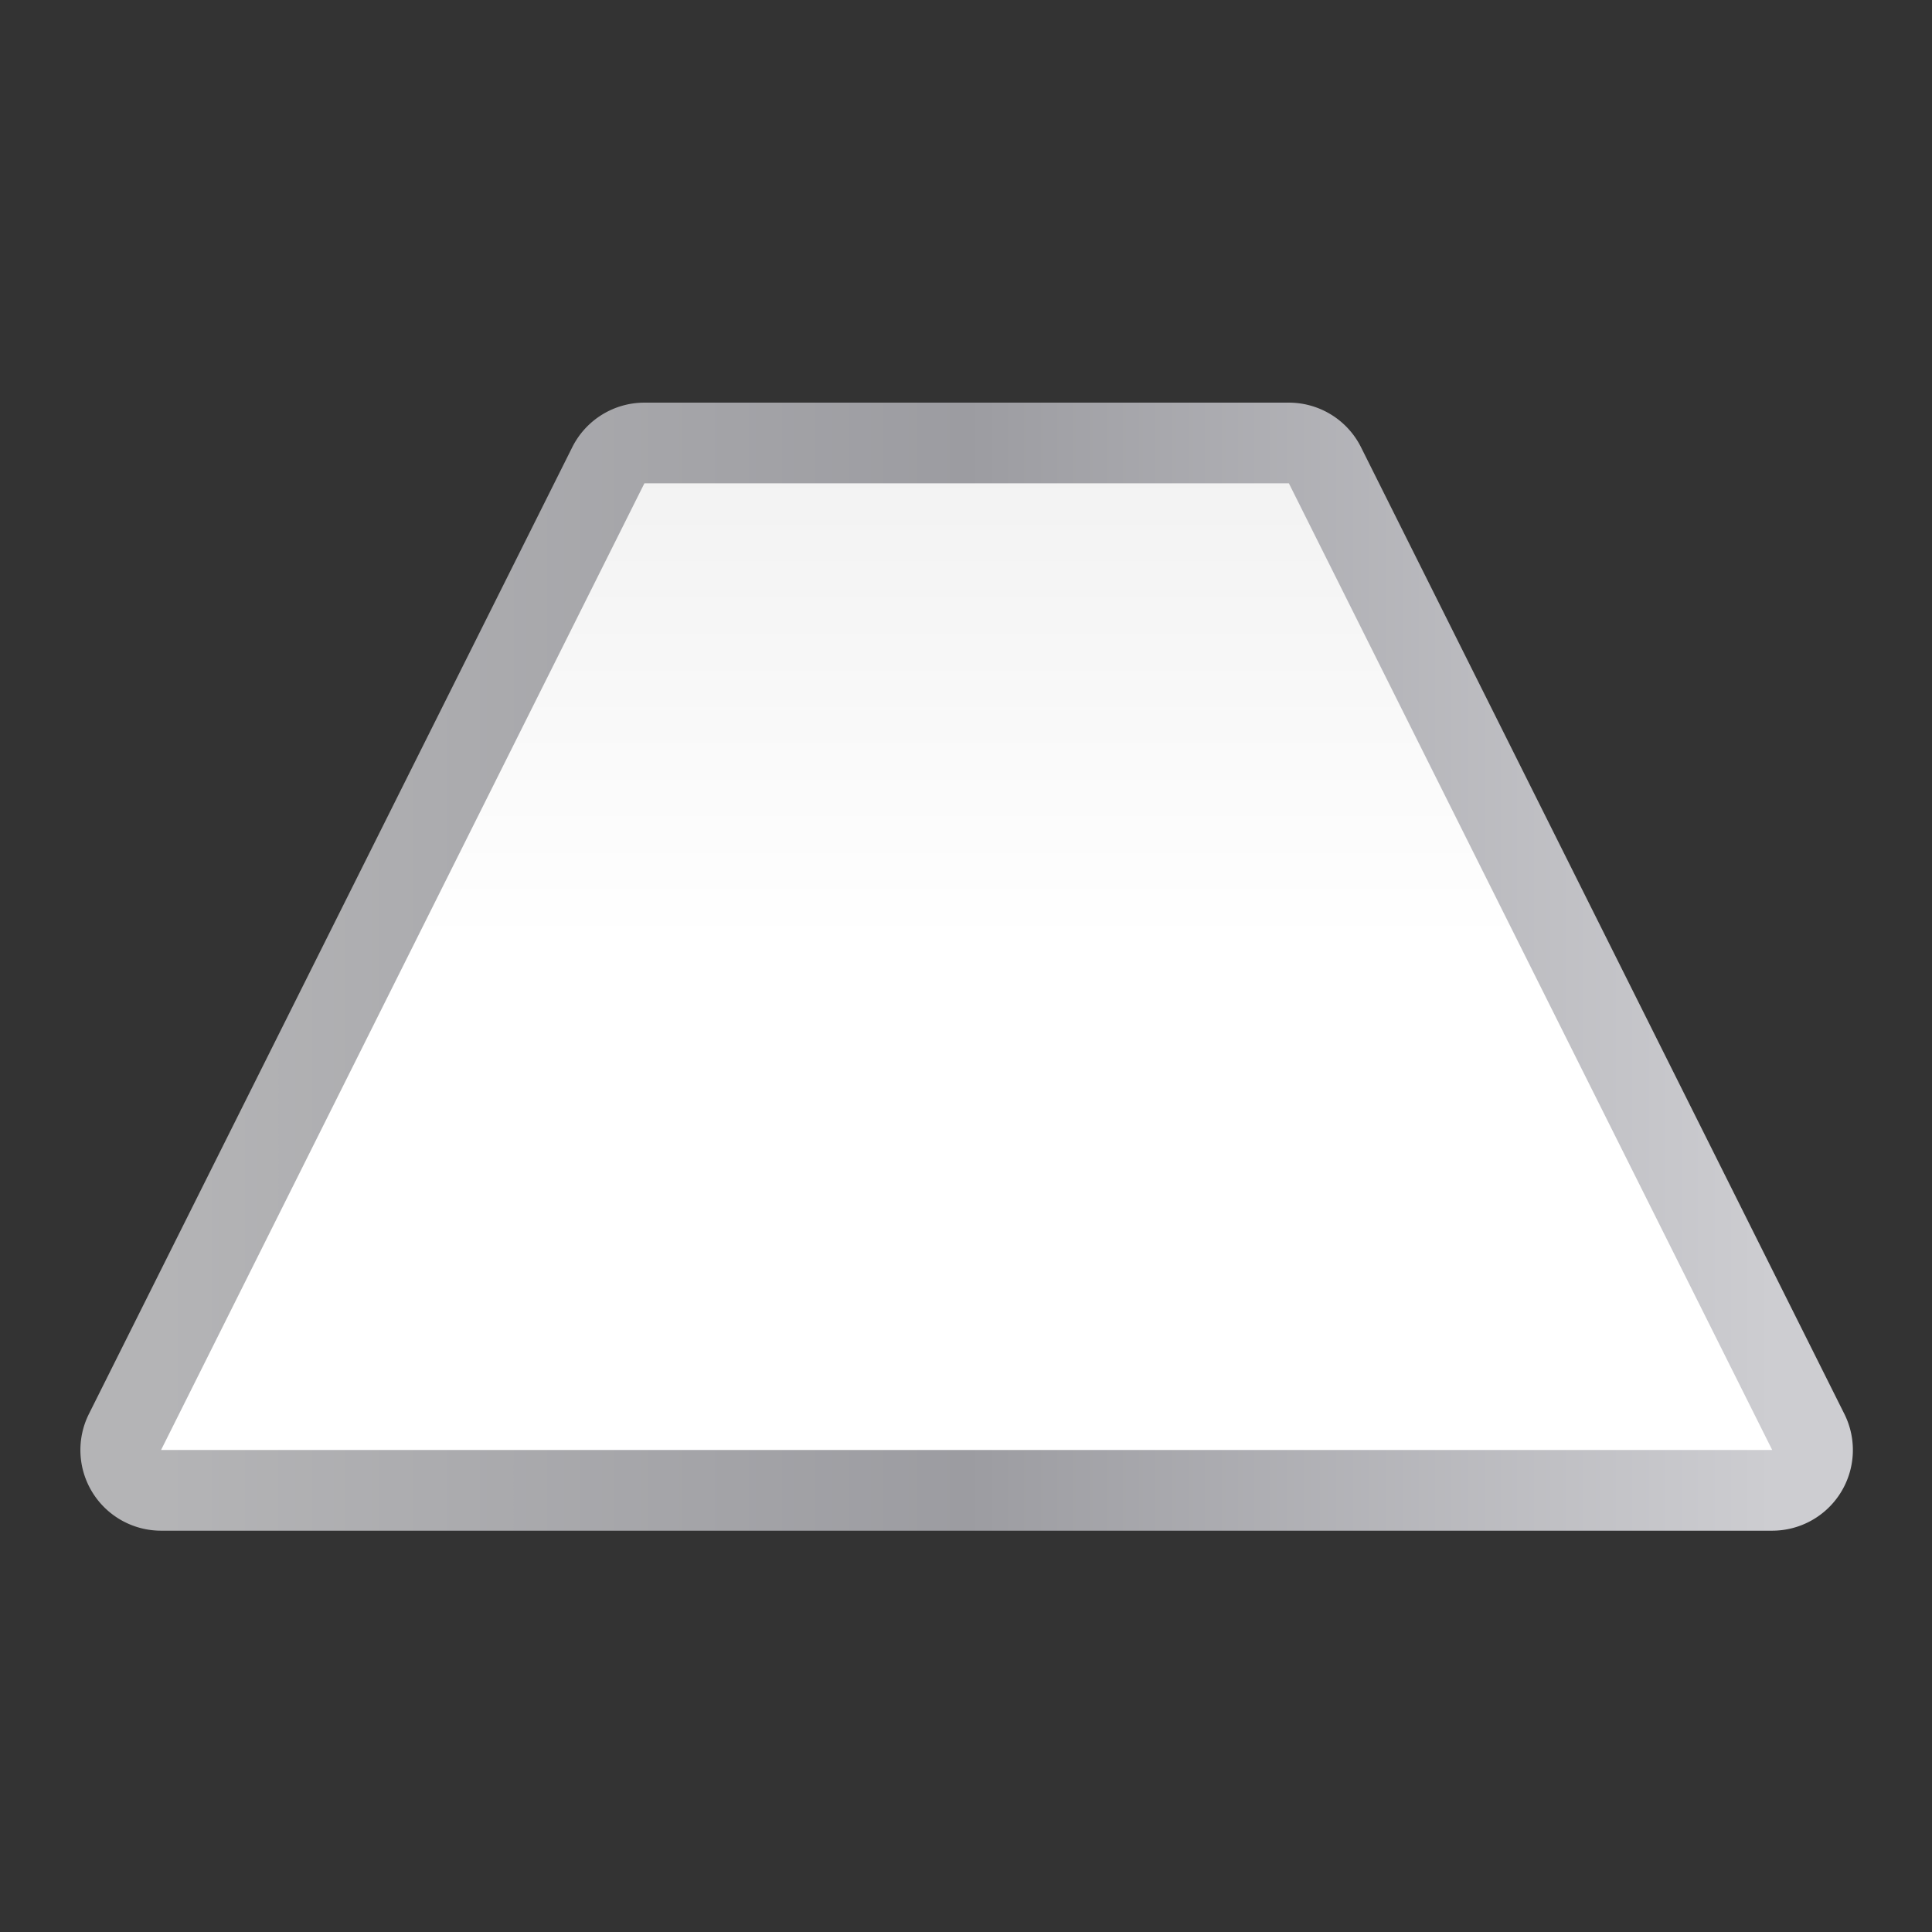 <svg height="24" viewBox="0 0 24 24" width="24" xmlns="http://www.w3.org/2000/svg" xmlns:xlink="http://www.w3.org/1999/xlink"><rect x="0" y="0" width="24" height="24" fill="#333333" stroke="none"/><linearGradient id="a" gradientUnits="userSpaceOnUse" x1="5.818" x2="122.18" y1="64.001" y2="64.001"><stop offset="0" stop-color="#b4b4b6"/><stop offset=".5" stop-color="#9c9ca1"/><stop offset="1" stop-color="#cdcdd1"/></linearGradient><linearGradient id="b" gradientUnits="userSpaceOnUse" x1="69.817" x2="69.817" y1="116.364" y2="0"><stop offset="0" stop-color="#fff"/><stop offset=".464" stop-color="#fff"/><stop offset=".781" stop-color="#f1f1f1"/><stop offset=".906" stop-color="#eaeaea"/><stop offset="1" stop-color="#dfdfdf"/></linearGradient><g transform="matrix(.172 0 0 .172 1 1)"><path d="m40.727 23.266a5.826 5.826 0 0 0 -5.211 3.221l-34.908 69.818a5.826 5.826 0 0 0 5.211 8.432h116.361a5.826 5.826 0 0 0 5.211-8.432l-34.908-69.818a5.826 5.826 0 0 0 -5.211-3.221z" fill="url(#a)"/><path d="m5.818 98.909 34.909-69.817h46.545l34.909 69.817z" fill="url(#b)"/></g></svg>